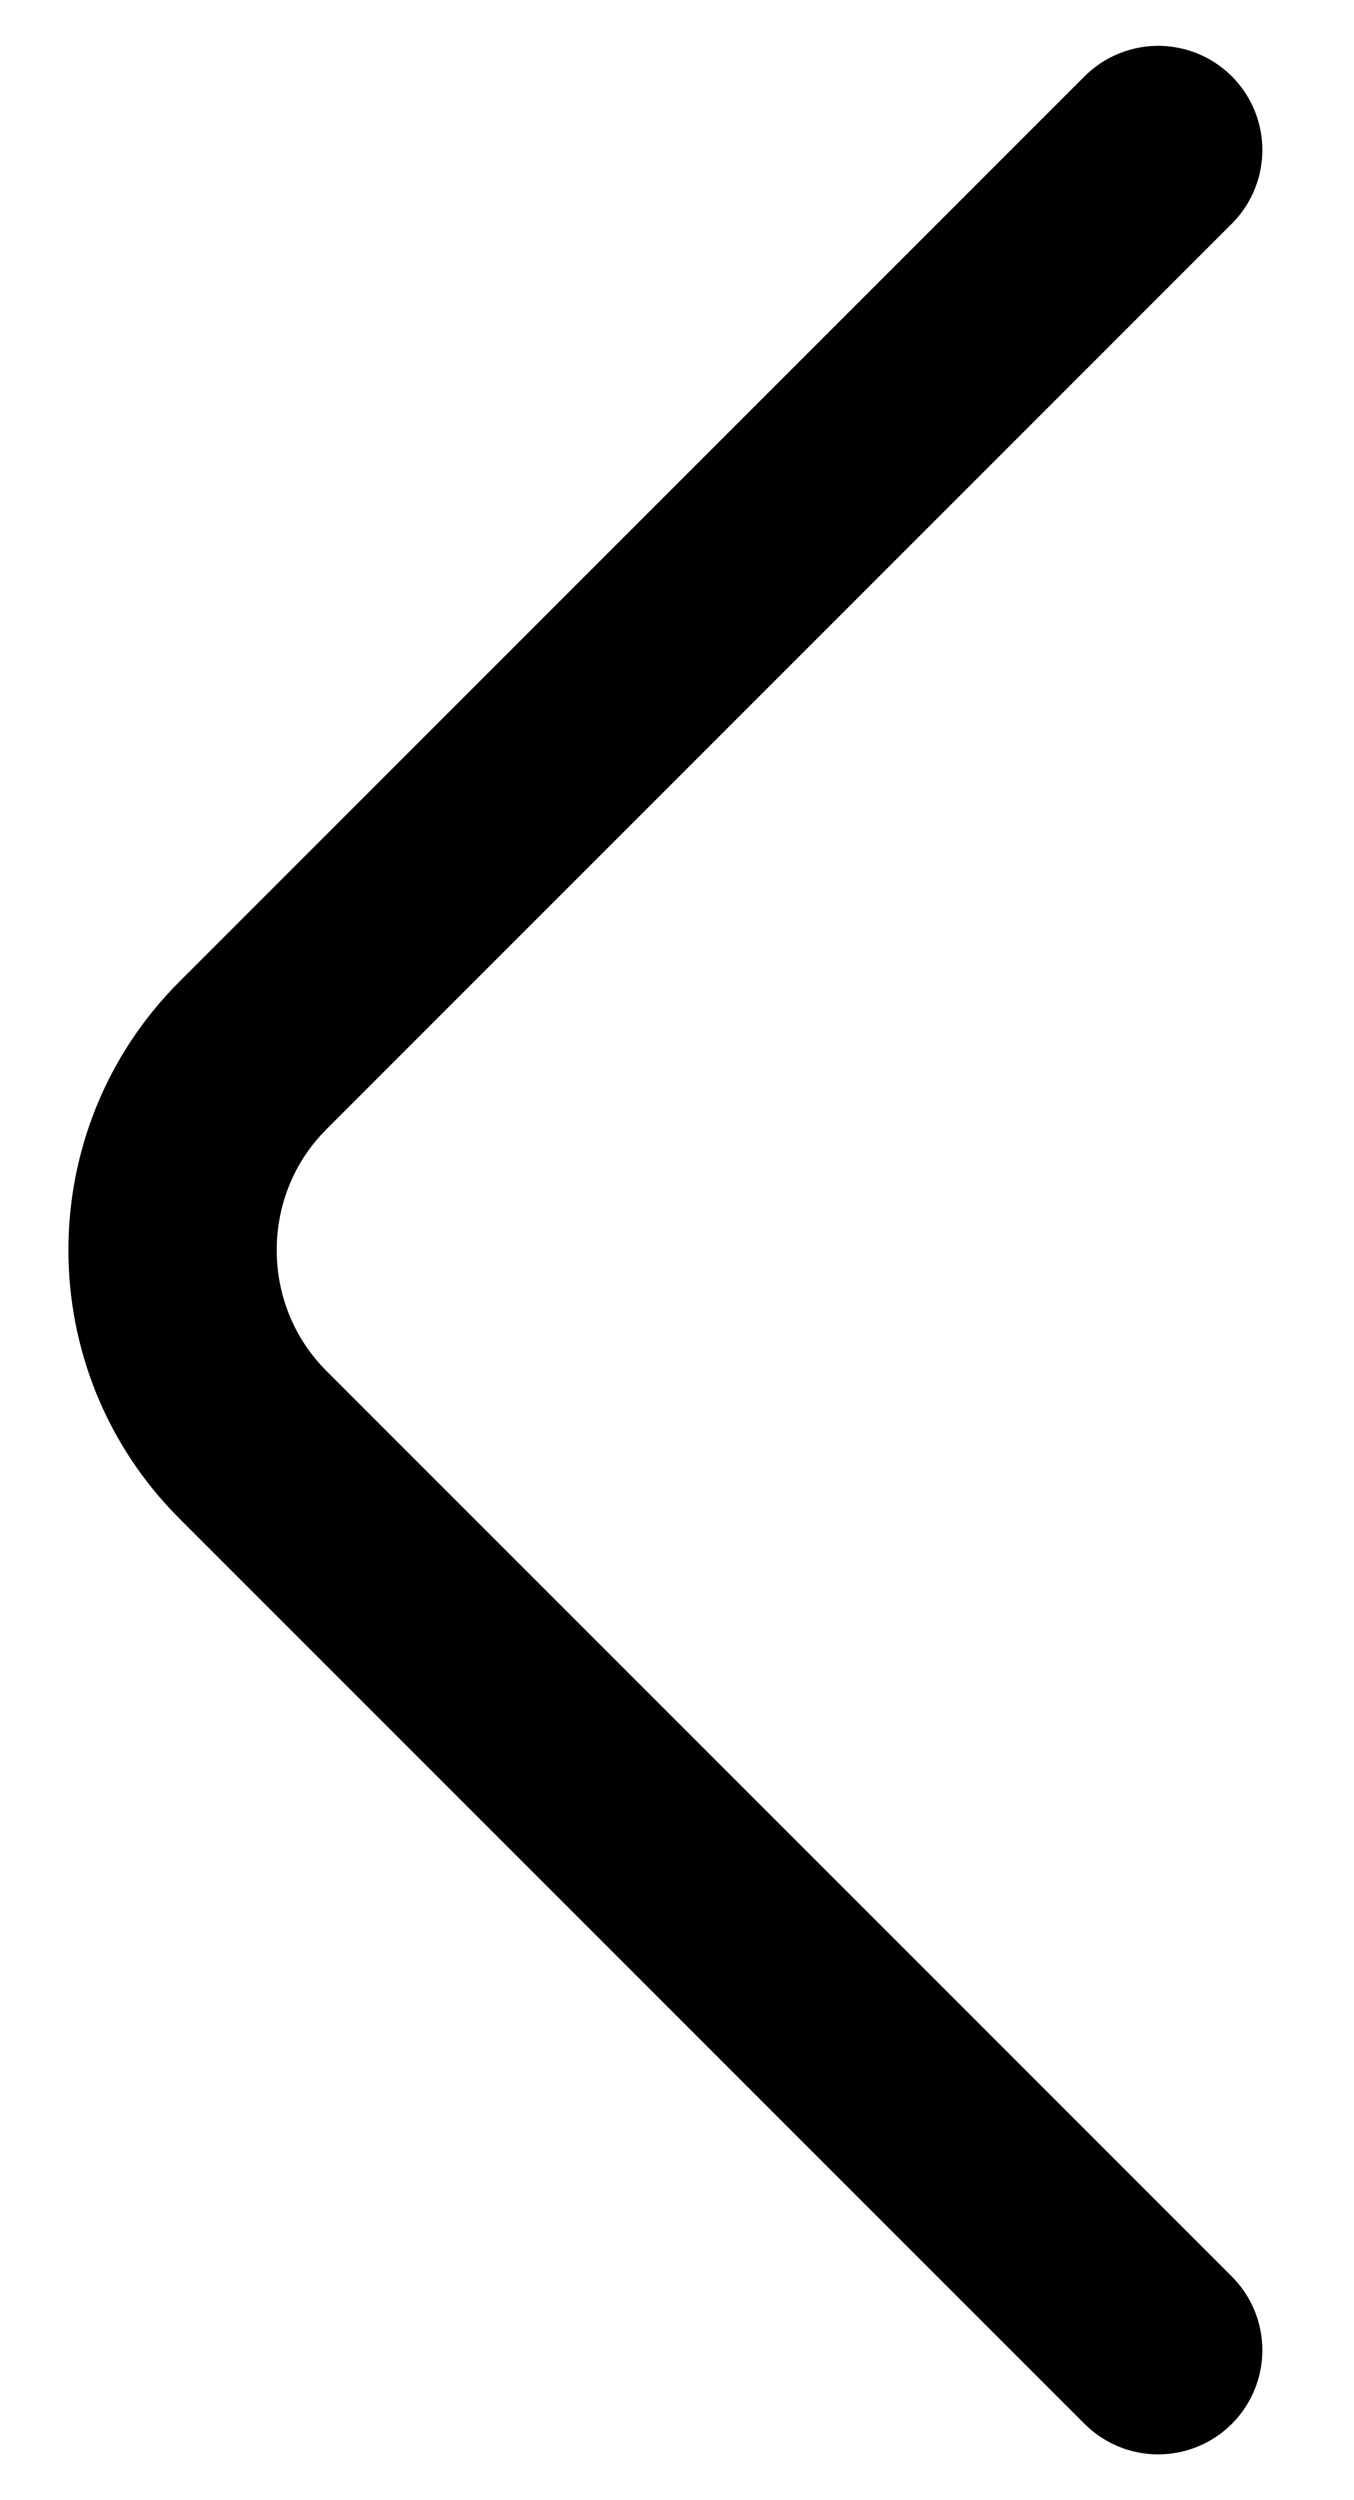 <svg width="13" height="24" viewBox="0 0 13 24" fill="none" xmlns="http://www.w3.org/2000/svg">
<path d="M11.12 22.56L2.427 13.867C1.4 12.84 1.4 11.16 2.427 10.133L11.12 1.44" stroke="black" stroke-width="2" stroke-miterlimit="10" stroke-linecap="round" stroke-linejoin="round"/>
</svg>
